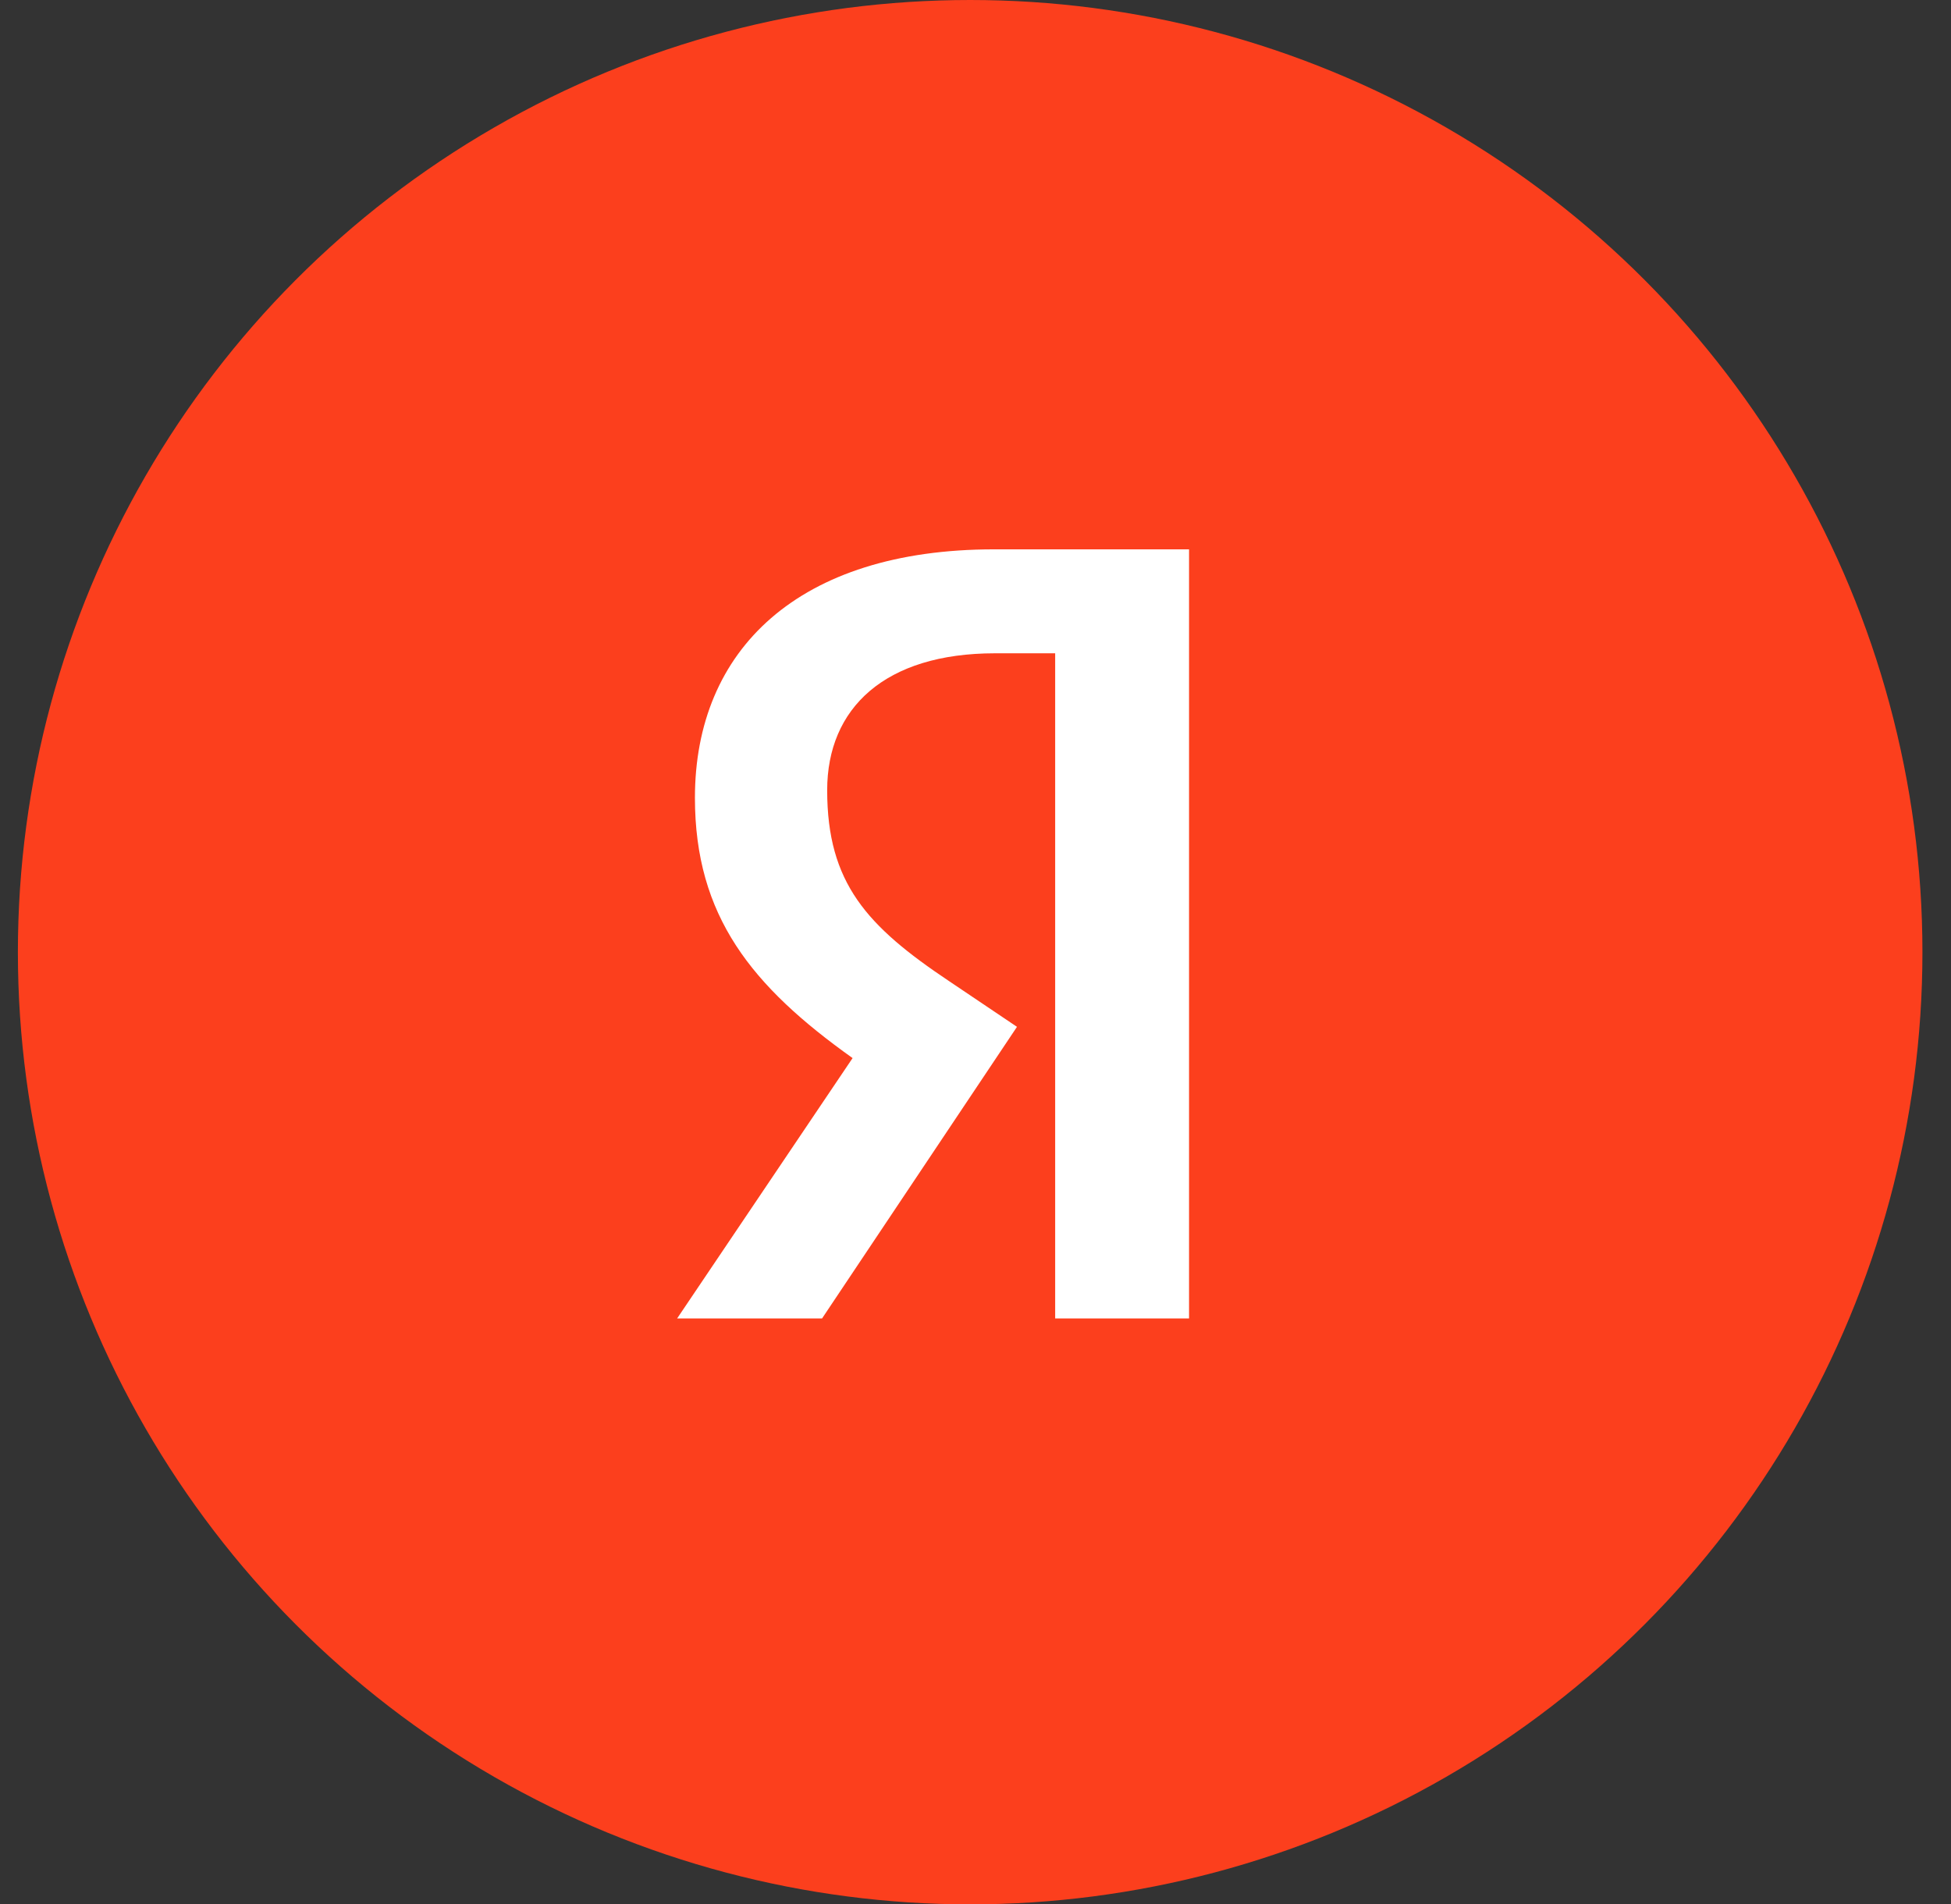 <svg width="42" height="41" viewBox="0 0 42 41" fill="none" xmlns="http://www.w3.org/2000/svg">
<rect x="0" y="0" width="42" height="41" fill="#333333" stroke="none"/>
<circle cx="20.885" cy="20.5" r="20.5" fill="#FC3F1D"/>
<path d="M25.616 28.385H22.715V14.065H21.419C19.047 14.065 17.807 15.248 17.807 17.013C17.807 19.014 18.664 19.942 20.434 21.125L21.893 22.107L17.697 28.385H14.577L18.354 22.78C16.183 21.234 14.96 19.724 14.96 17.176C14.96 13.992 17.186 11.827 21.401 11.827H25.597V28.385H25.616Z" fill="white"/>
</svg>
